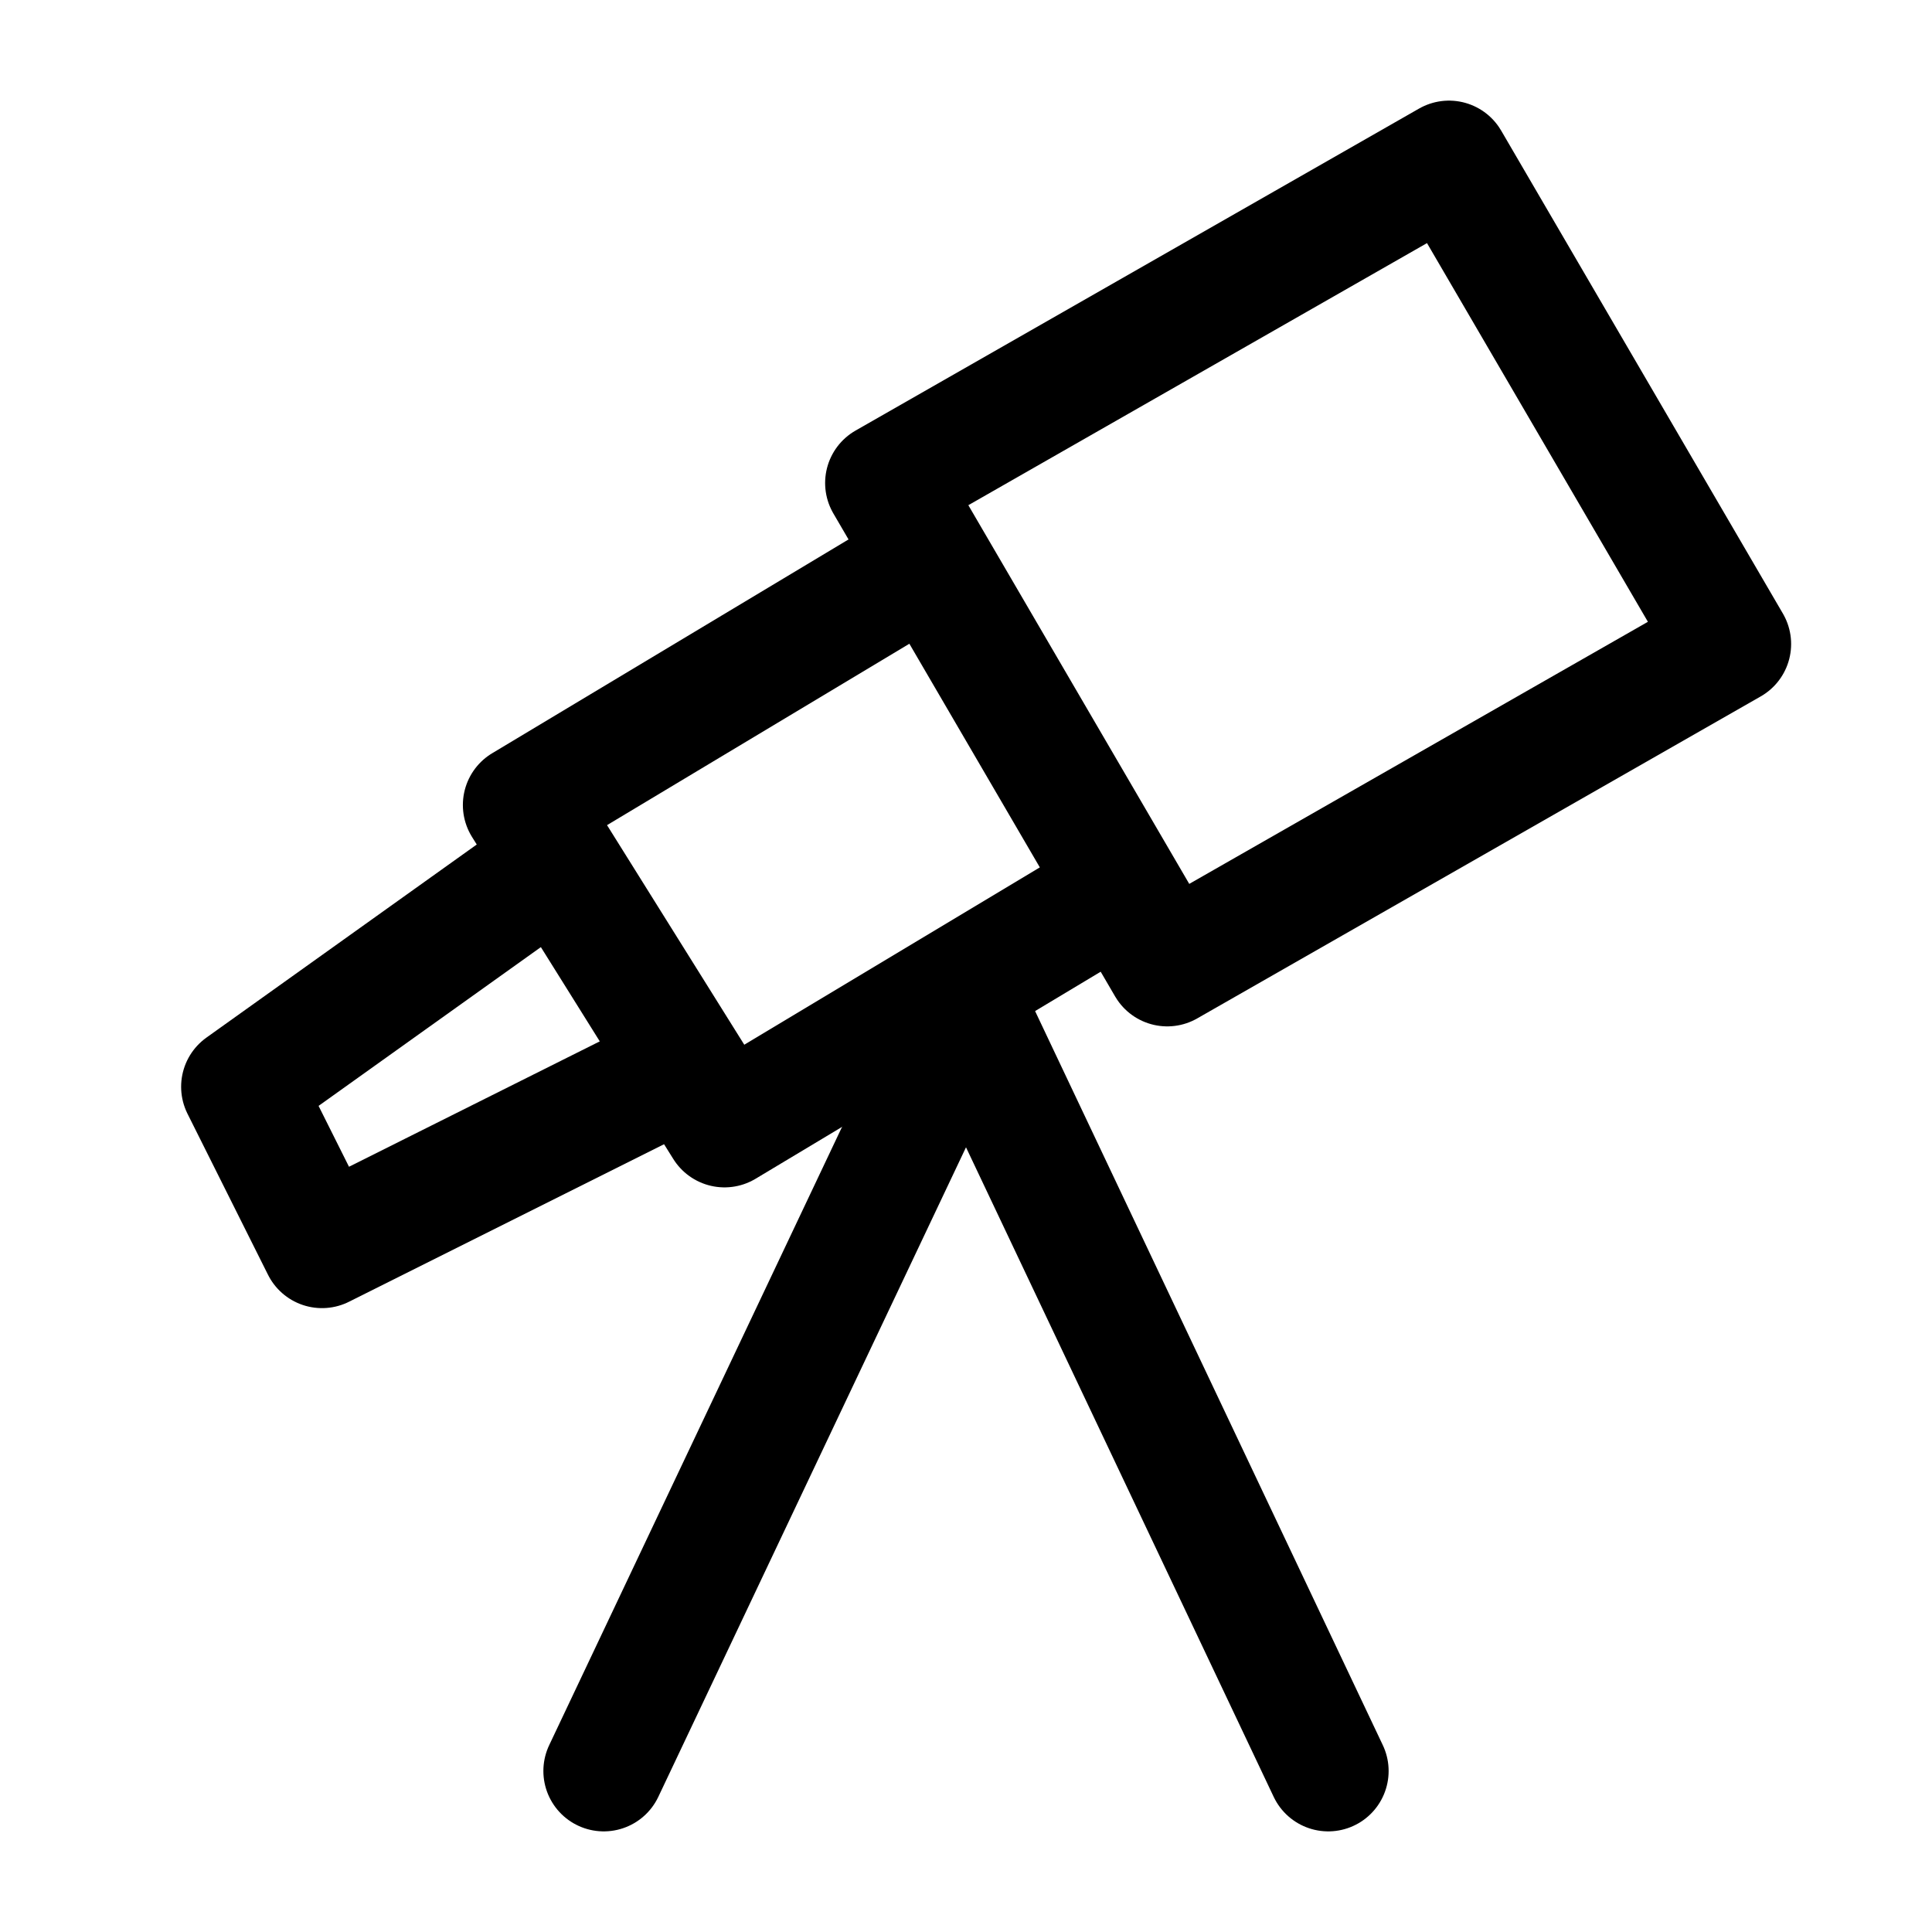 <svg width="24" height="24" viewBox="0 0 24 24" fill="none" xmlns="http://www.w3.org/2000/svg">
    <path d="M21.5 8L14.5 12L11 6L18 2L21.5 8Z" stroke="currentColor" stroke-width="1.5" stroke-linecap="round" stroke-linejoin="round"/>
    <path d="M11.5 7L6.5 10L9 14L14 11" stroke="currentColor" stroke-width="1.5" stroke-linejoin="round"/>
    <path d="M6.5 11L3 13.5L4 15.5L8 13.5" stroke="currentColor" stroke-width="1.5" stroke-linecap="round" stroke-linejoin="round"/>
    <path d="M7.5 22L12 12.5L16.5 22" stroke="currentColor" stroke-width="1.5" stroke-linecap="round" stroke-linejoin="round"/>
</svg>
